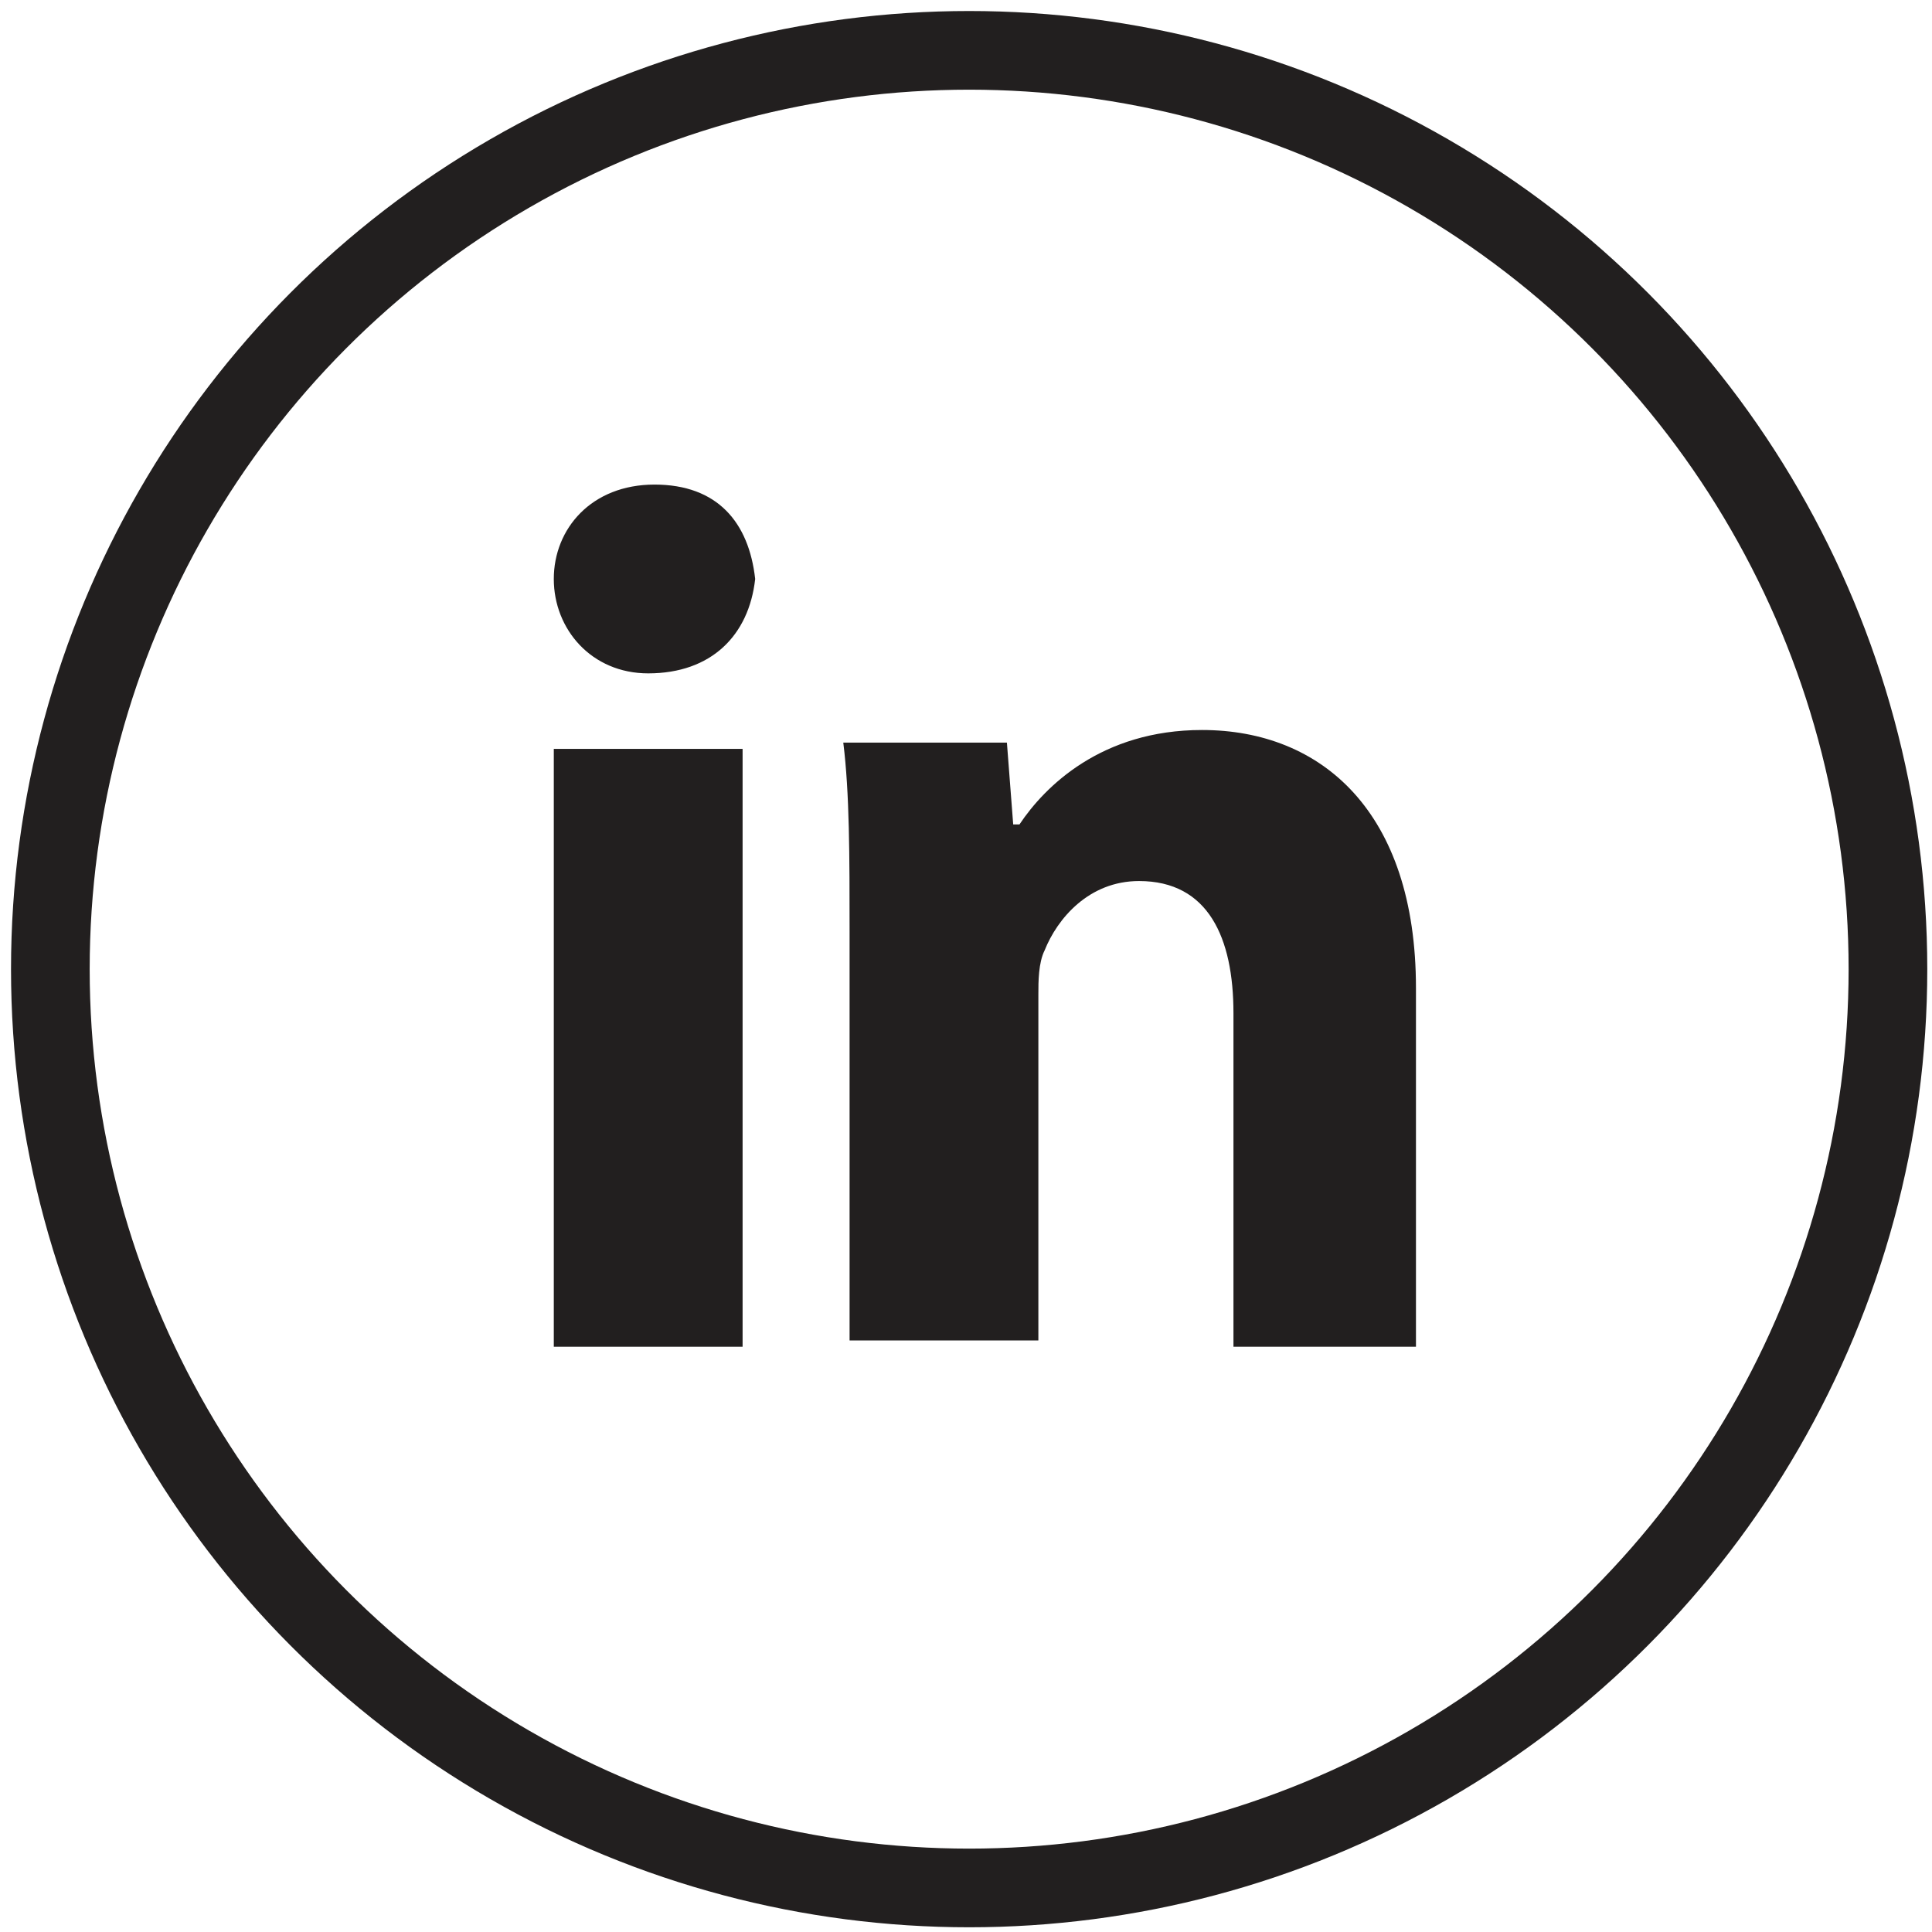 <?xml version="1.0" encoding="utf-8"?>
<!-- Generator: Adobe Illustrator 21.1.0, SVG Export Plug-In . SVG Version: 6.00 Build 0)  -->
<svg version="1.1" id="Layer_1" xmlns="http://www.w3.org/2000/svg" xmlns:xlink="http://www.w3.org/1999/xlink" x="0px" y="0px"
	 viewBox="0 0 30.7 30.7" style="enable-background:new 0 0 30.7 30.7;" xml:space="preserve">
<style type="text/css">
	.st0{fill:none;stroke:#221F1F;stroke-width:1.25;stroke-miterlimit:10;}
	.st1{fill:#221F1F;}
</style>
<g>
	<circle class="st0" cx="15.4" cy="15.4" r="14.6"/>
	<rect x="8.8" y="11.9" class="st1" width="3" height="9.5"/>
	<path class="st1" d="M10.3,10.7c-0.9,0-1.5-0.7-1.5-1.5c0-0.8,0.6-1.5,1.6-1.5c1,0,1.5,0.6,1.6,1.5C11.9,10.1,11.3,10.7,10.3,10.7z
		"/>
	<path class="st1" d="M22.6,21.4h-3v-5.3c0-1.2-0.4-2.1-1.5-2.1c-0.8,0-1.3,0.6-1.5,1.1c-0.1,0.2-0.1,0.5-0.1,0.7v5.5h-3v-6.5
		c0-1.2,0-2.2-0.1-3H16l0.1,1.3h0.1c0.4-0.6,1.3-1.5,2.9-1.5c1.9,0,3.4,1.3,3.4,4.1V21.4z"/>
</g>
</svg>
